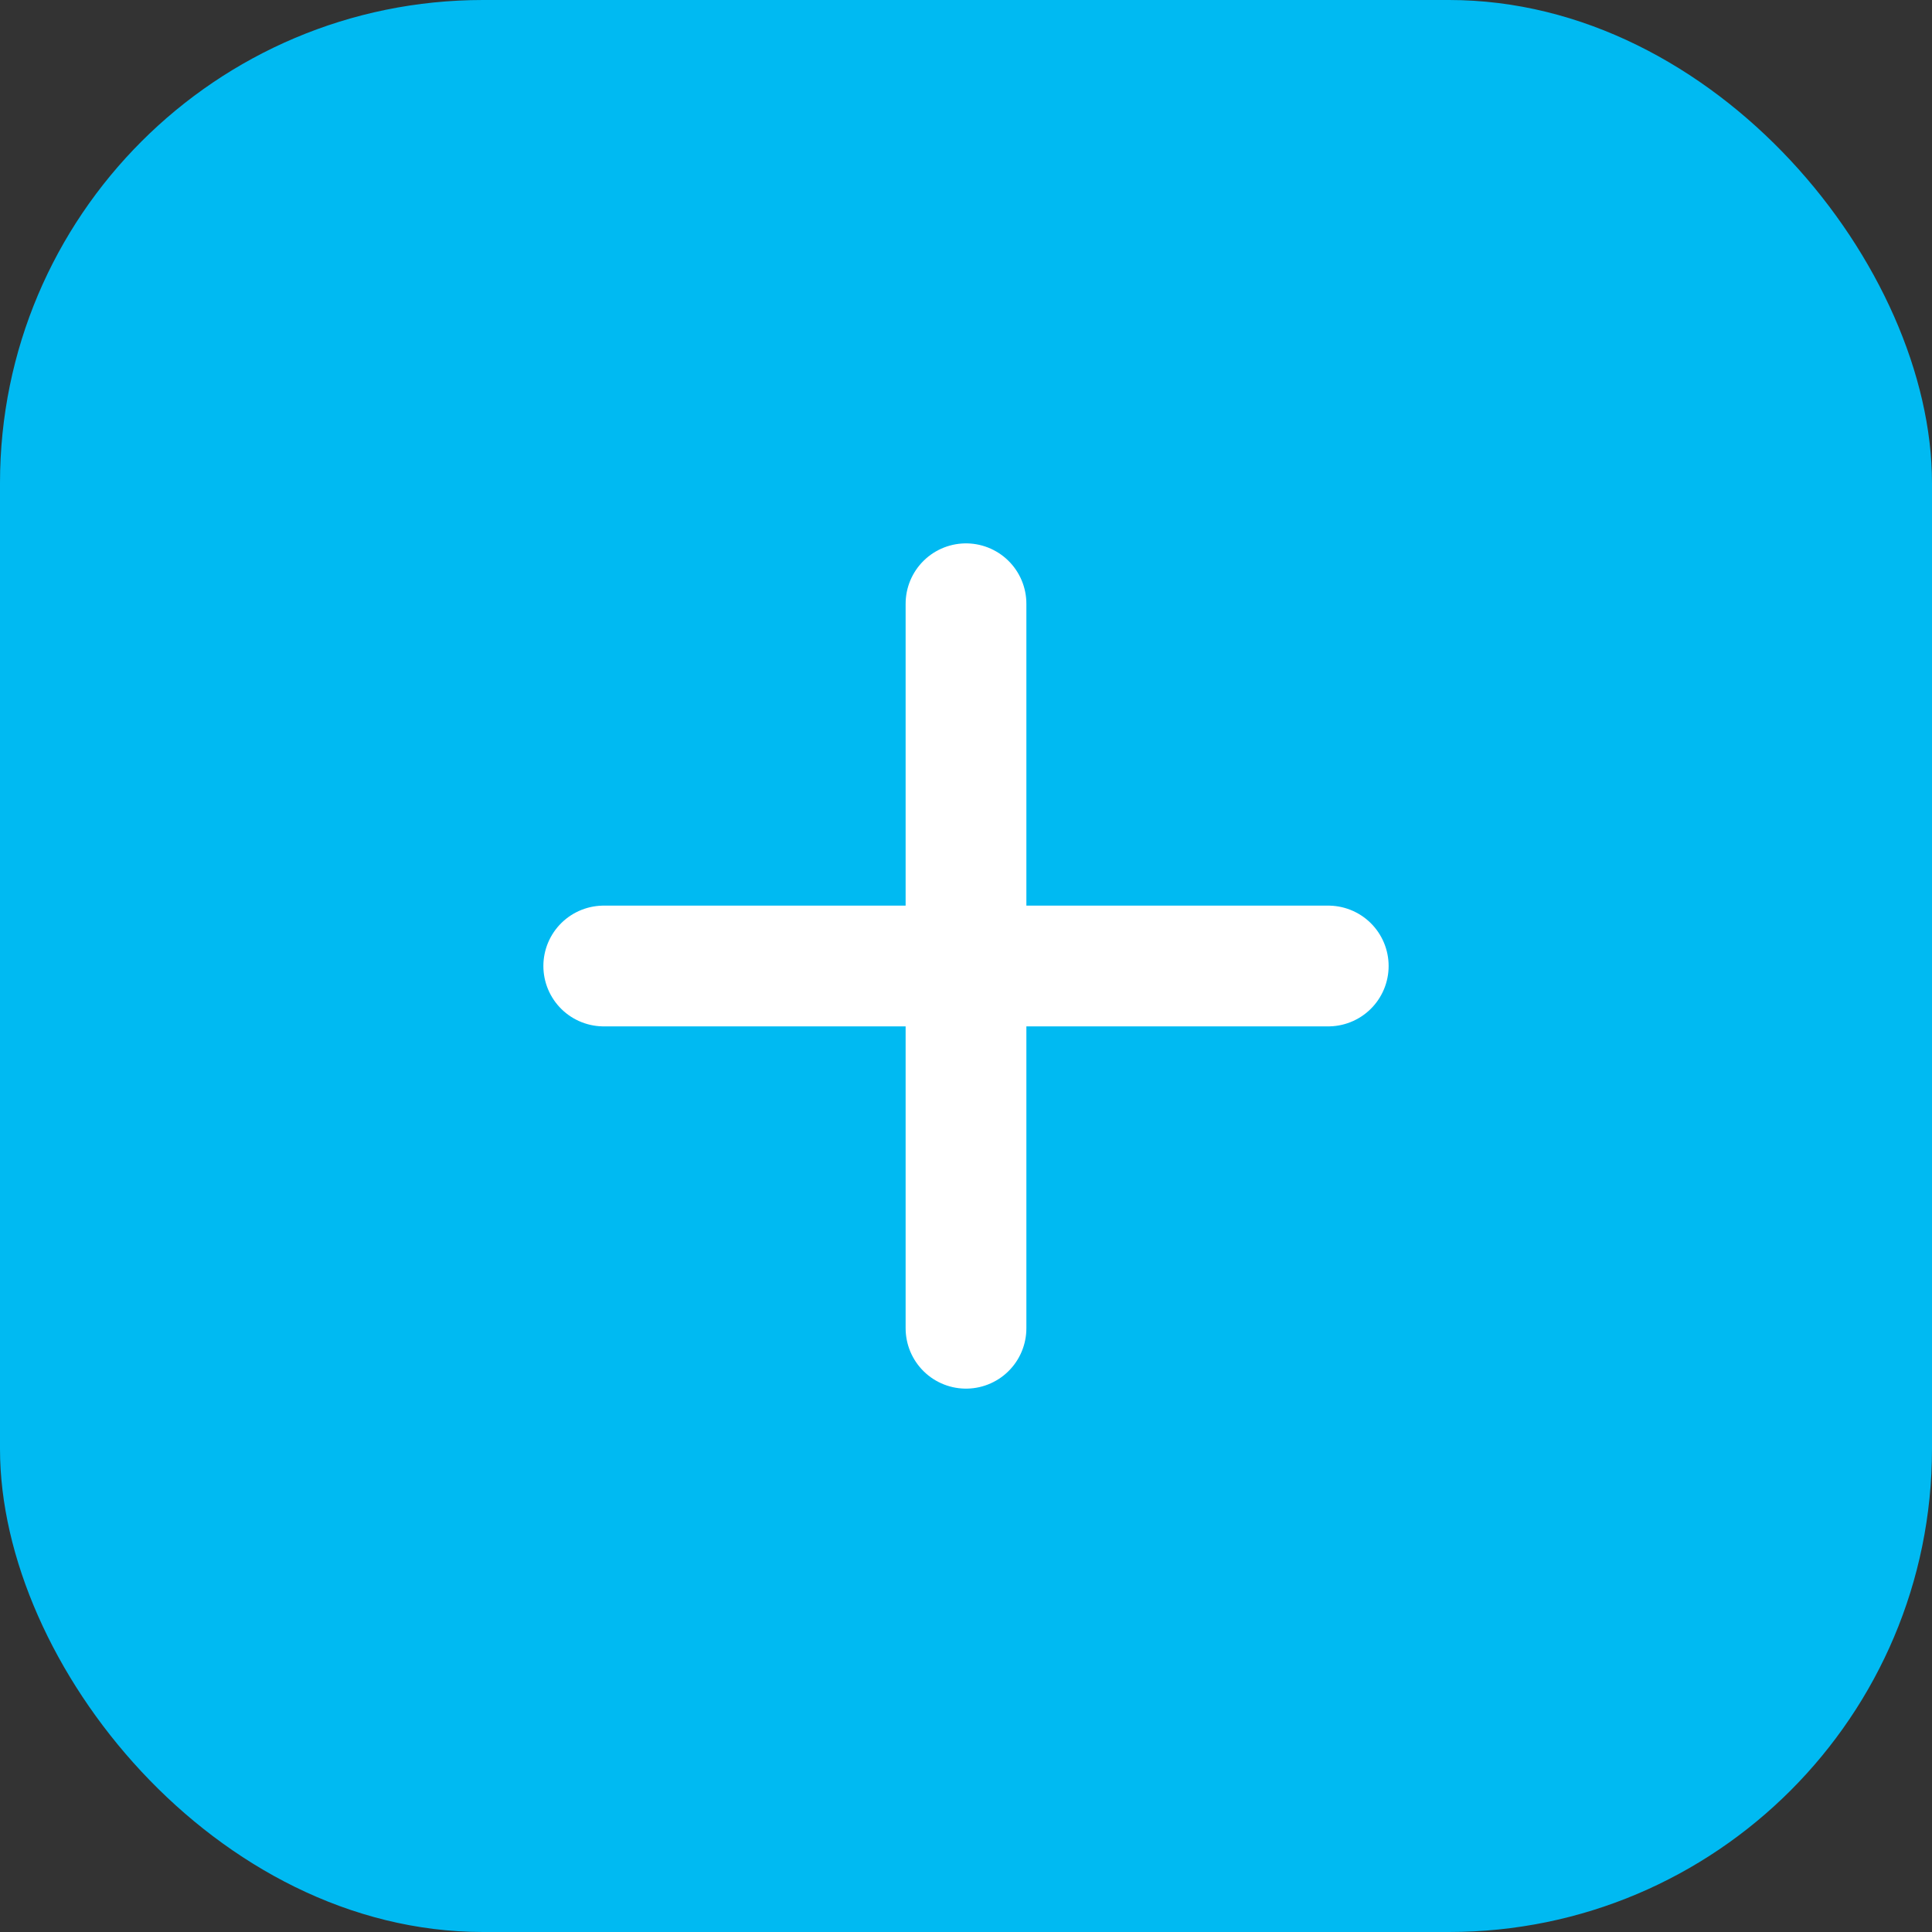 <svg xmlns="http://www.w3.org/2000/svg" width="32" height="32" fill="none" viewBox="0 0 32 32"><rect x="0" y="0" width="32" height="32" fill="#333333" stroke="none"/><rect width="32" height="32" rx="8" fill="#00baf2"/><path d="M10 16h12M16 10v12" stroke="#fff" stroke-width="2" stroke-linecap="round"/></svg>
